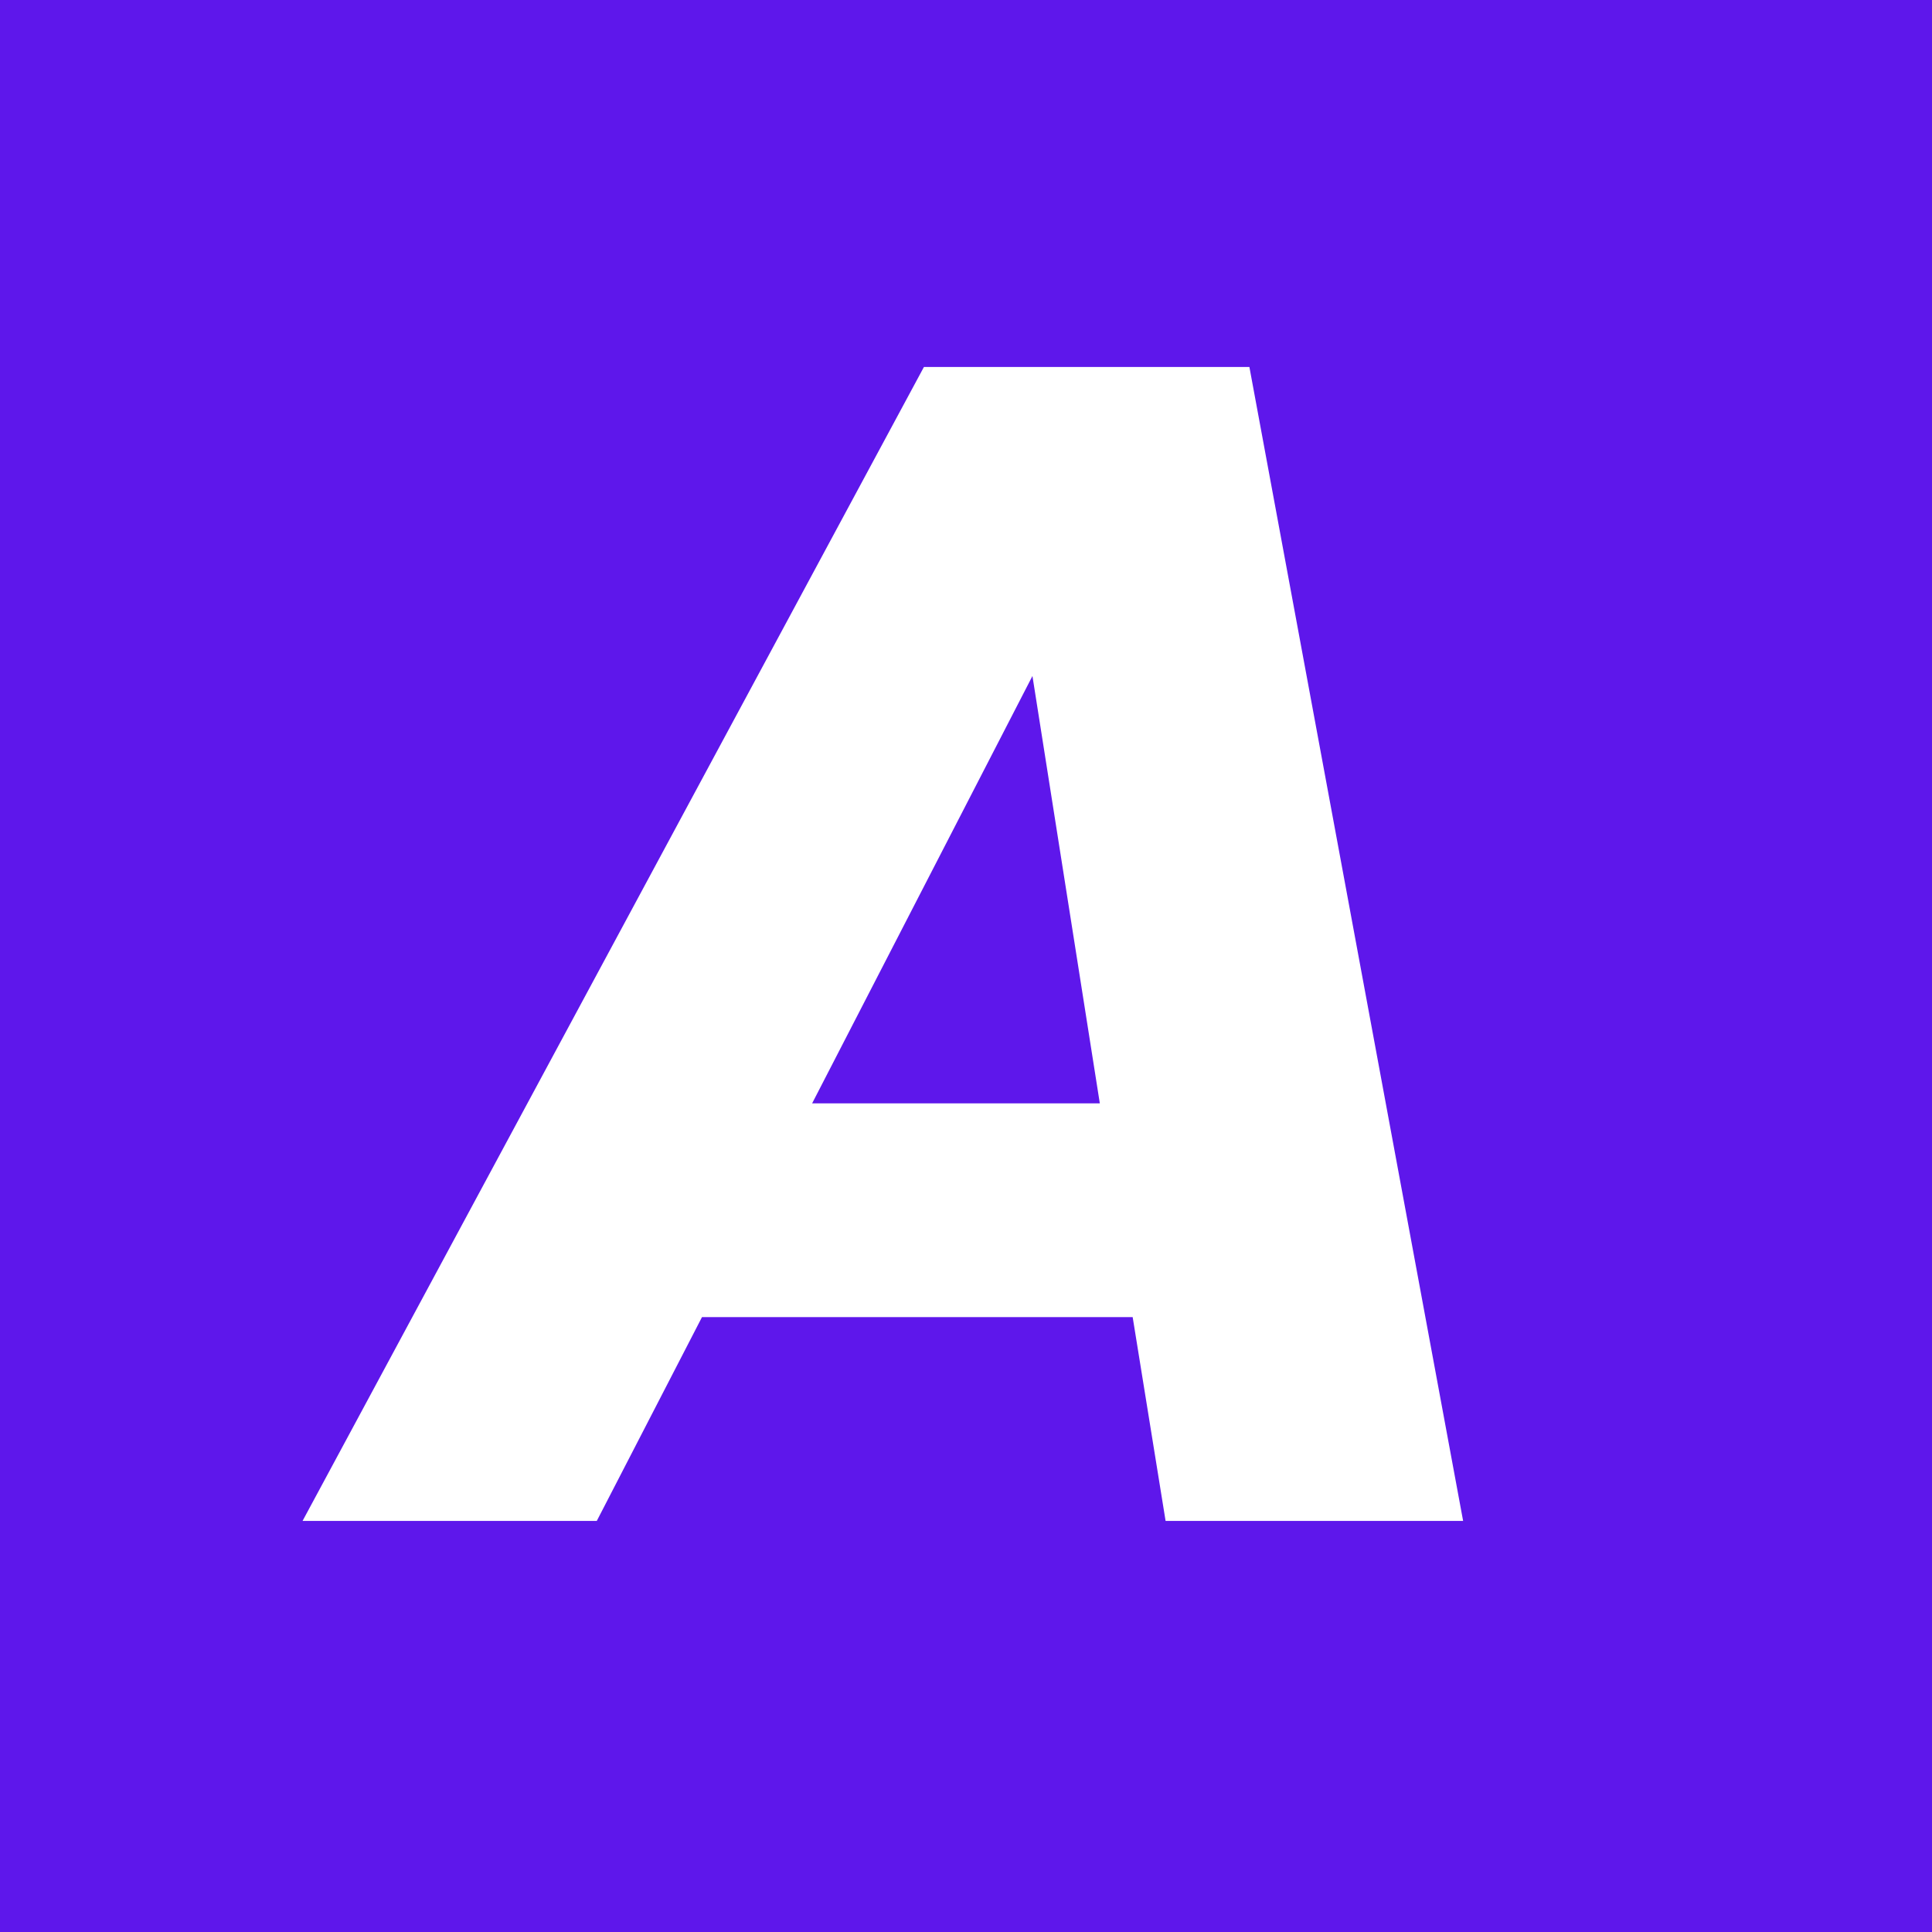 <svg xmlns="http://www.w3.org/2000/svg" xmlns:xlink="http://www.w3.org/1999/xlink" width="500" zoomAndPan="magnify" viewBox="0 0 375 375" height="500" preserveAspectRatio="xMidYMid meet" version="1.0"><defs><g/><clipPath id="17dd91d0e2"><path d="M 0 17.16 L 375 17.16 L 375 357.84 L 0 357.84 Z M 0 17.16 " clip-rule="nonzero"/></clipPath></defs><rect x="-37.5" width="450" fill="#ffffff" y="-37.5" height="450" fill-opacity="1"/><rect x="-37.5" width="450" fill="#5e17eb" y="-37.5" height="450" fill-opacity="1"/><g clip-path="url(#17dd91d0e2)"><path fill="#5e17eb" d="M 0 17.16 L 375.281 17.16 L 375.281 357.84 L 0 357.84 Z M 0 17.16 " fill-opacity="1" fill-rule="nonzero"/></g><g fill="#ffffff" fill-opacity="1"><g transform="translate(69.897, 295.212)"><g><path d="M 149.953 -39.562 L 66.359 -39.562 L 45.938 0 L -11.172 0 L 109.438 -223.984 L 172.609 -223.984 L 214.094 0 L 156.344 0 Z M 143.578 -81.047 L 130.5 -164 L 87.734 -81.047 Z M 143.578 -81.047 "/></g></g></g></svg>